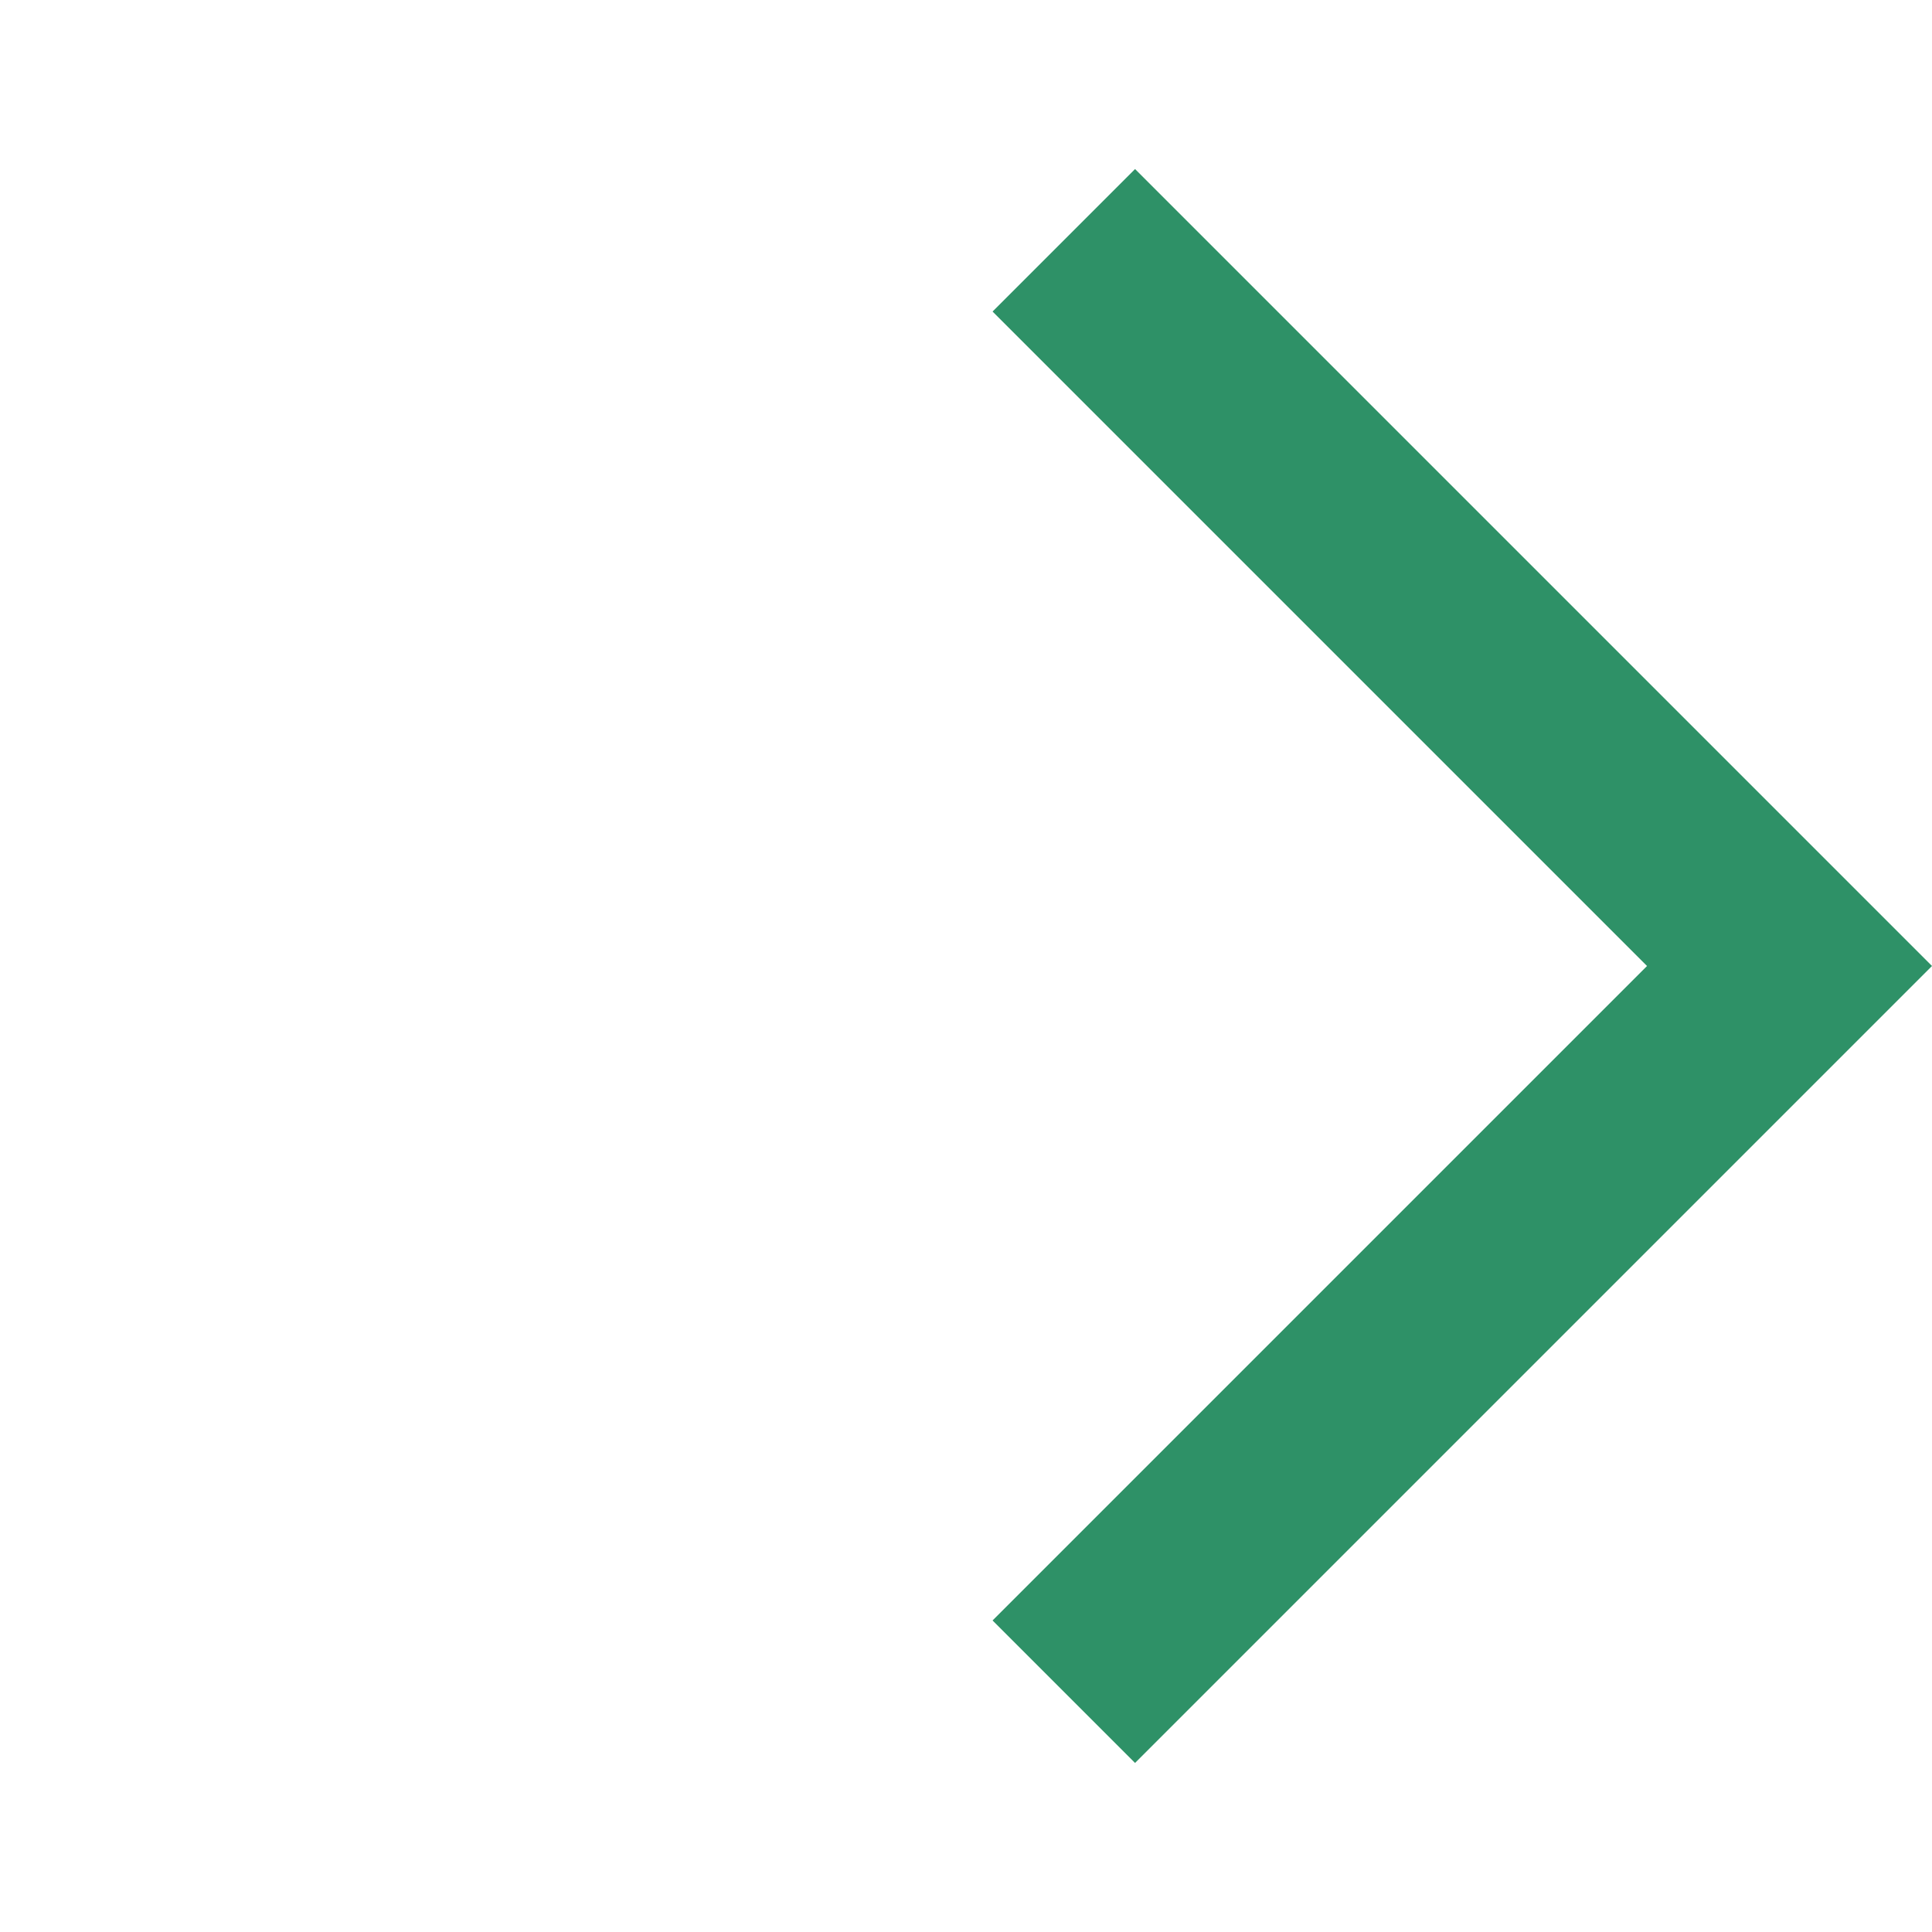 <svg width="24" height="24" viewBox="0 0 24 24" fill="none" xmlns="http://www.w3.org/2000/svg">
<g clip-path="url(#clip0_474_4961)">
<path d="M12.33 20.13L14.1 21.9L24 12L14.1 2.1L12.33 3.87L20.46 12L12.33 20.13Z" fill="#2E9167"/>
</g>
<defs>
<clipPath id="clip0_474_4961">
<rect width="24" height="24" fill="white" transform="translate(24 24) rotate(180)"/>
</clipPath>
</defs>
</svg>
